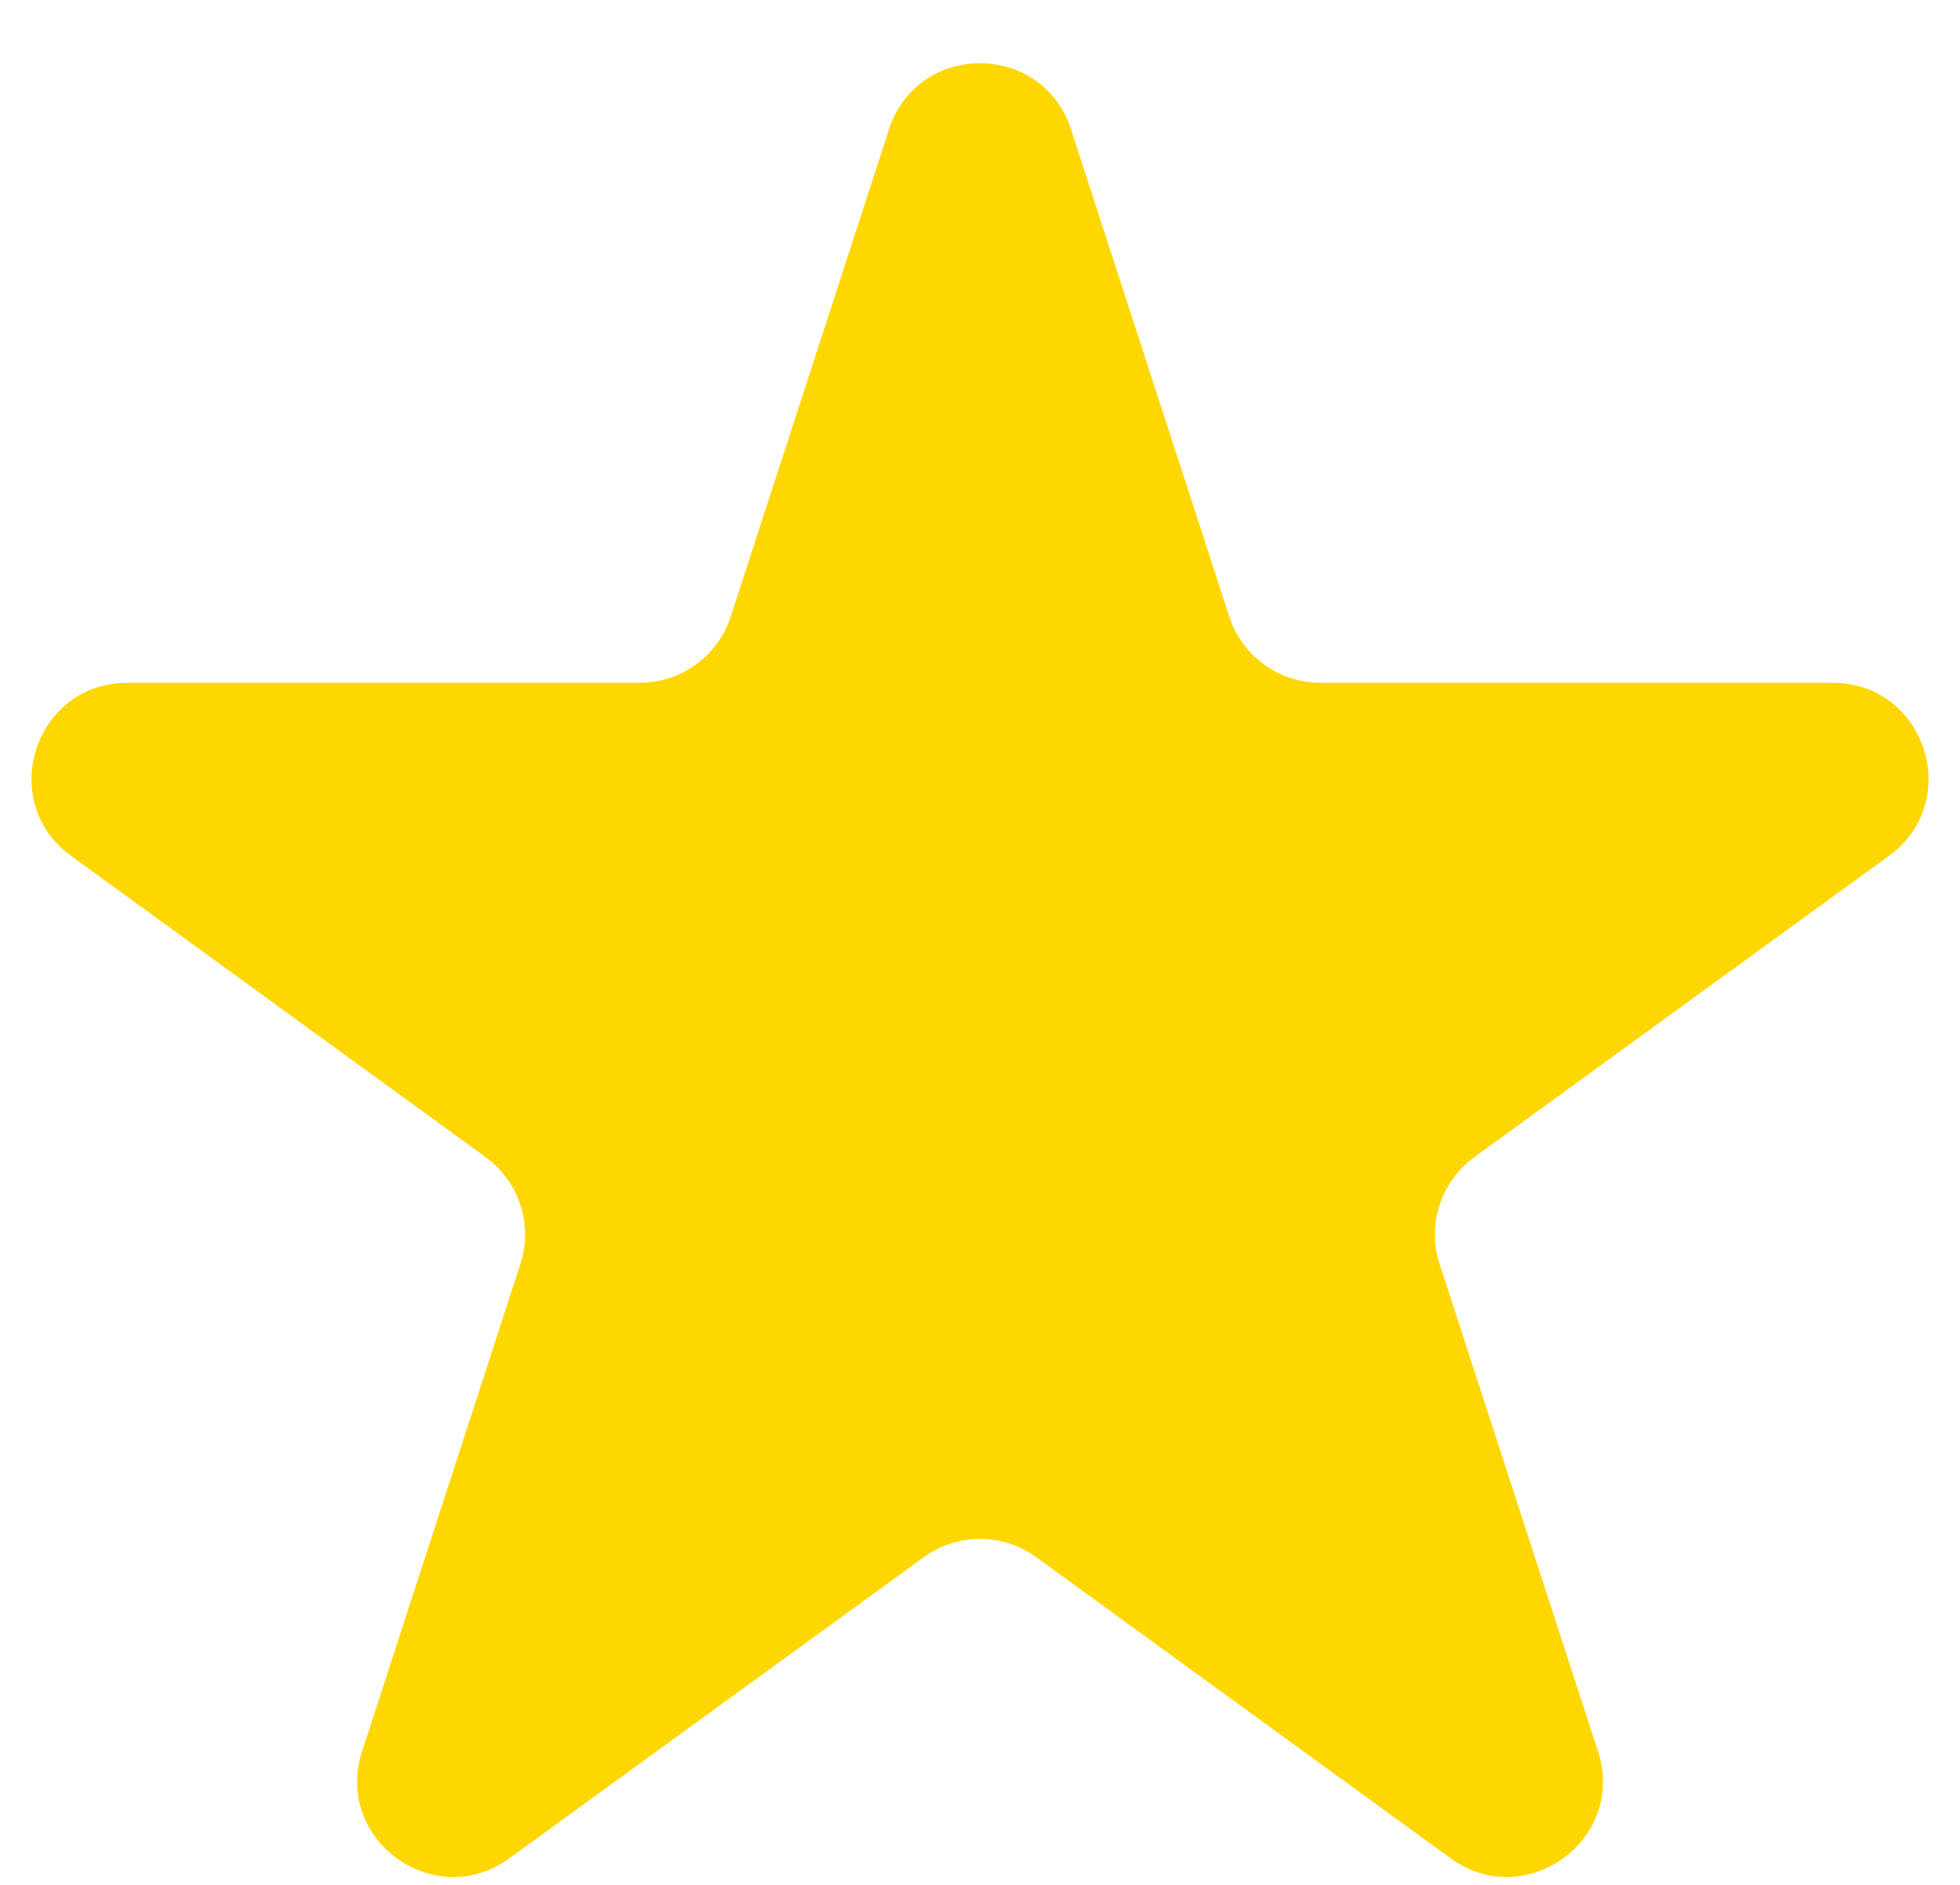 <svg width="26" height="25" viewBox="0 0 26 25" fill="none" xmlns="http://www.w3.org/2000/svg">
<path id="Star 1" d="M11.793 1.715C12.173 0.546 13.827 0.546 14.207 1.715L16.307 8.179C16.477 8.702 16.965 9.056 17.514 9.056H24.311C25.54 9.056 26.051 10.629 25.057 11.352L19.558 15.347C19.113 15.67 18.927 16.243 19.097 16.766L21.198 23.229C21.577 24.398 20.239 25.371 19.244 24.648L13.746 20.654C13.301 20.33 12.699 20.33 12.254 20.654L6.756 24.648C5.761 25.371 4.423 24.398 4.803 23.229L6.903 16.766C7.073 16.243 6.886 15.67 6.442 15.347L0.943 11.352C-0.051 10.629 0.46 9.056 1.689 9.056H8.486C9.035 9.056 9.523 8.702 9.693 8.179L11.793 1.715Z" fill="#FFD700"/>
</svg>
